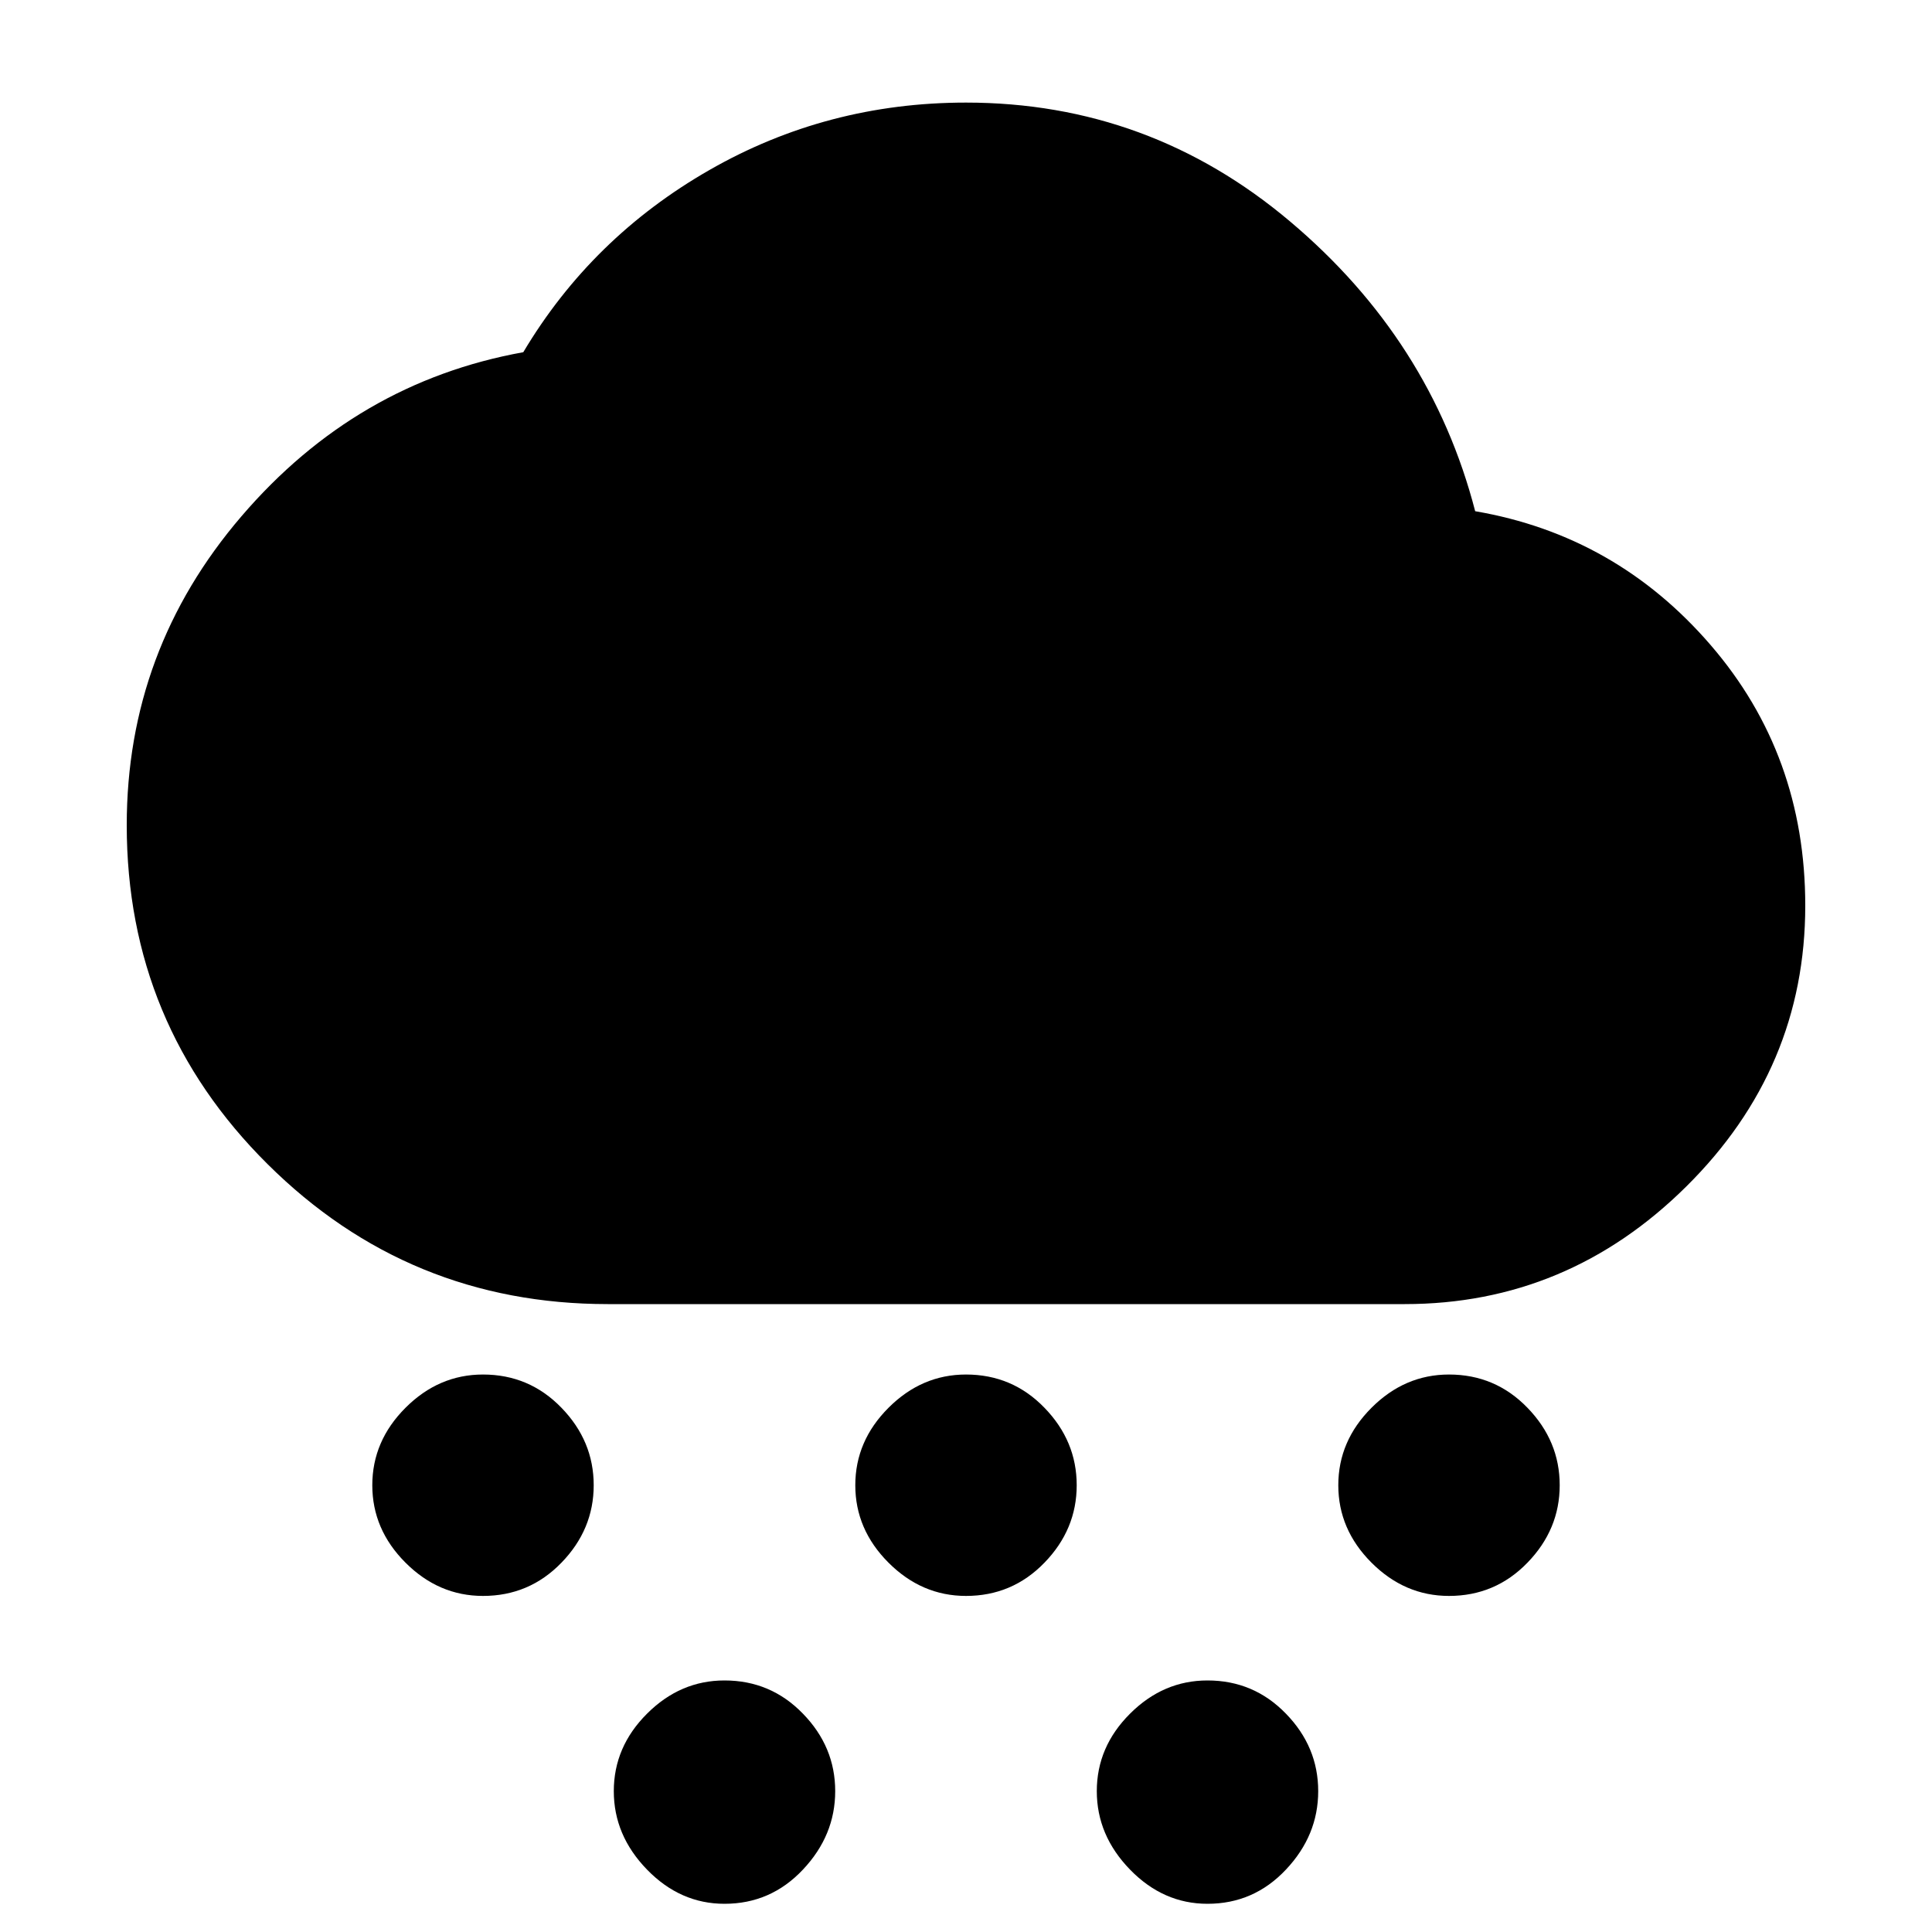<svg xmlns="http://www.w3.org/2000/svg" height="20" width="20"><path d="M5 16.521Q4.542 16.521 4.198 16.177Q3.854 15.833 3.854 15.375Q3.854 14.917 4.198 14.573Q4.542 14.229 5 14.229Q5.479 14.229 5.812 14.573Q6.146 14.917 6.146 15.375Q6.146 15.833 5.812 16.177Q5.479 16.521 5 16.521ZM15 16.521Q14.542 16.521 14.198 16.177Q13.854 15.833 13.854 15.375Q13.854 14.917 14.198 14.573Q14.542 14.229 15 14.229Q15.479 14.229 15.812 14.573Q16.146 14.917 16.146 15.375Q16.146 15.833 15.812 16.177Q15.479 16.521 15 16.521ZM7.5 19.708Q7.042 19.708 6.698 19.354Q6.354 19 6.354 18.542Q6.354 18.083 6.698 17.74Q7.042 17.396 7.5 17.396Q7.979 17.396 8.312 17.74Q8.646 18.083 8.646 18.542Q8.646 19 8.312 19.354Q7.979 19.708 7.5 19.708ZM10 16.521Q9.542 16.521 9.198 16.177Q8.854 15.833 8.854 15.375Q8.854 14.917 9.198 14.573Q9.542 14.229 10 14.229Q10.479 14.229 10.812 14.573Q11.146 14.917 11.146 15.375Q11.146 15.833 10.812 16.177Q10.479 16.521 10 16.521ZM12.5 19.708Q12.042 19.708 11.698 19.354Q11.354 19 11.354 18.542Q11.354 18.083 11.698 17.74Q12.042 17.396 12.5 17.396Q12.979 17.396 13.312 17.74Q13.646 18.083 13.646 18.542Q13.646 19 13.312 19.354Q12.979 19.708 12.5 19.708ZM6.292 13.5Q4.229 13.5 2.771 12.052Q1.312 10.604 1.312 8.542Q1.312 6.729 2.5 5.344Q3.688 3.958 5.417 3.646Q6.125 2.458 7.344 1.76Q8.562 1.062 10 1.062Q11.896 1.062 13.354 2.292Q14.812 3.521 15.271 5.292Q16.729 5.542 17.708 6.677Q18.688 7.812 18.688 9.375Q18.688 11.062 17.458 12.281Q16.229 13.5 14.542 13.5Z"/></svg>